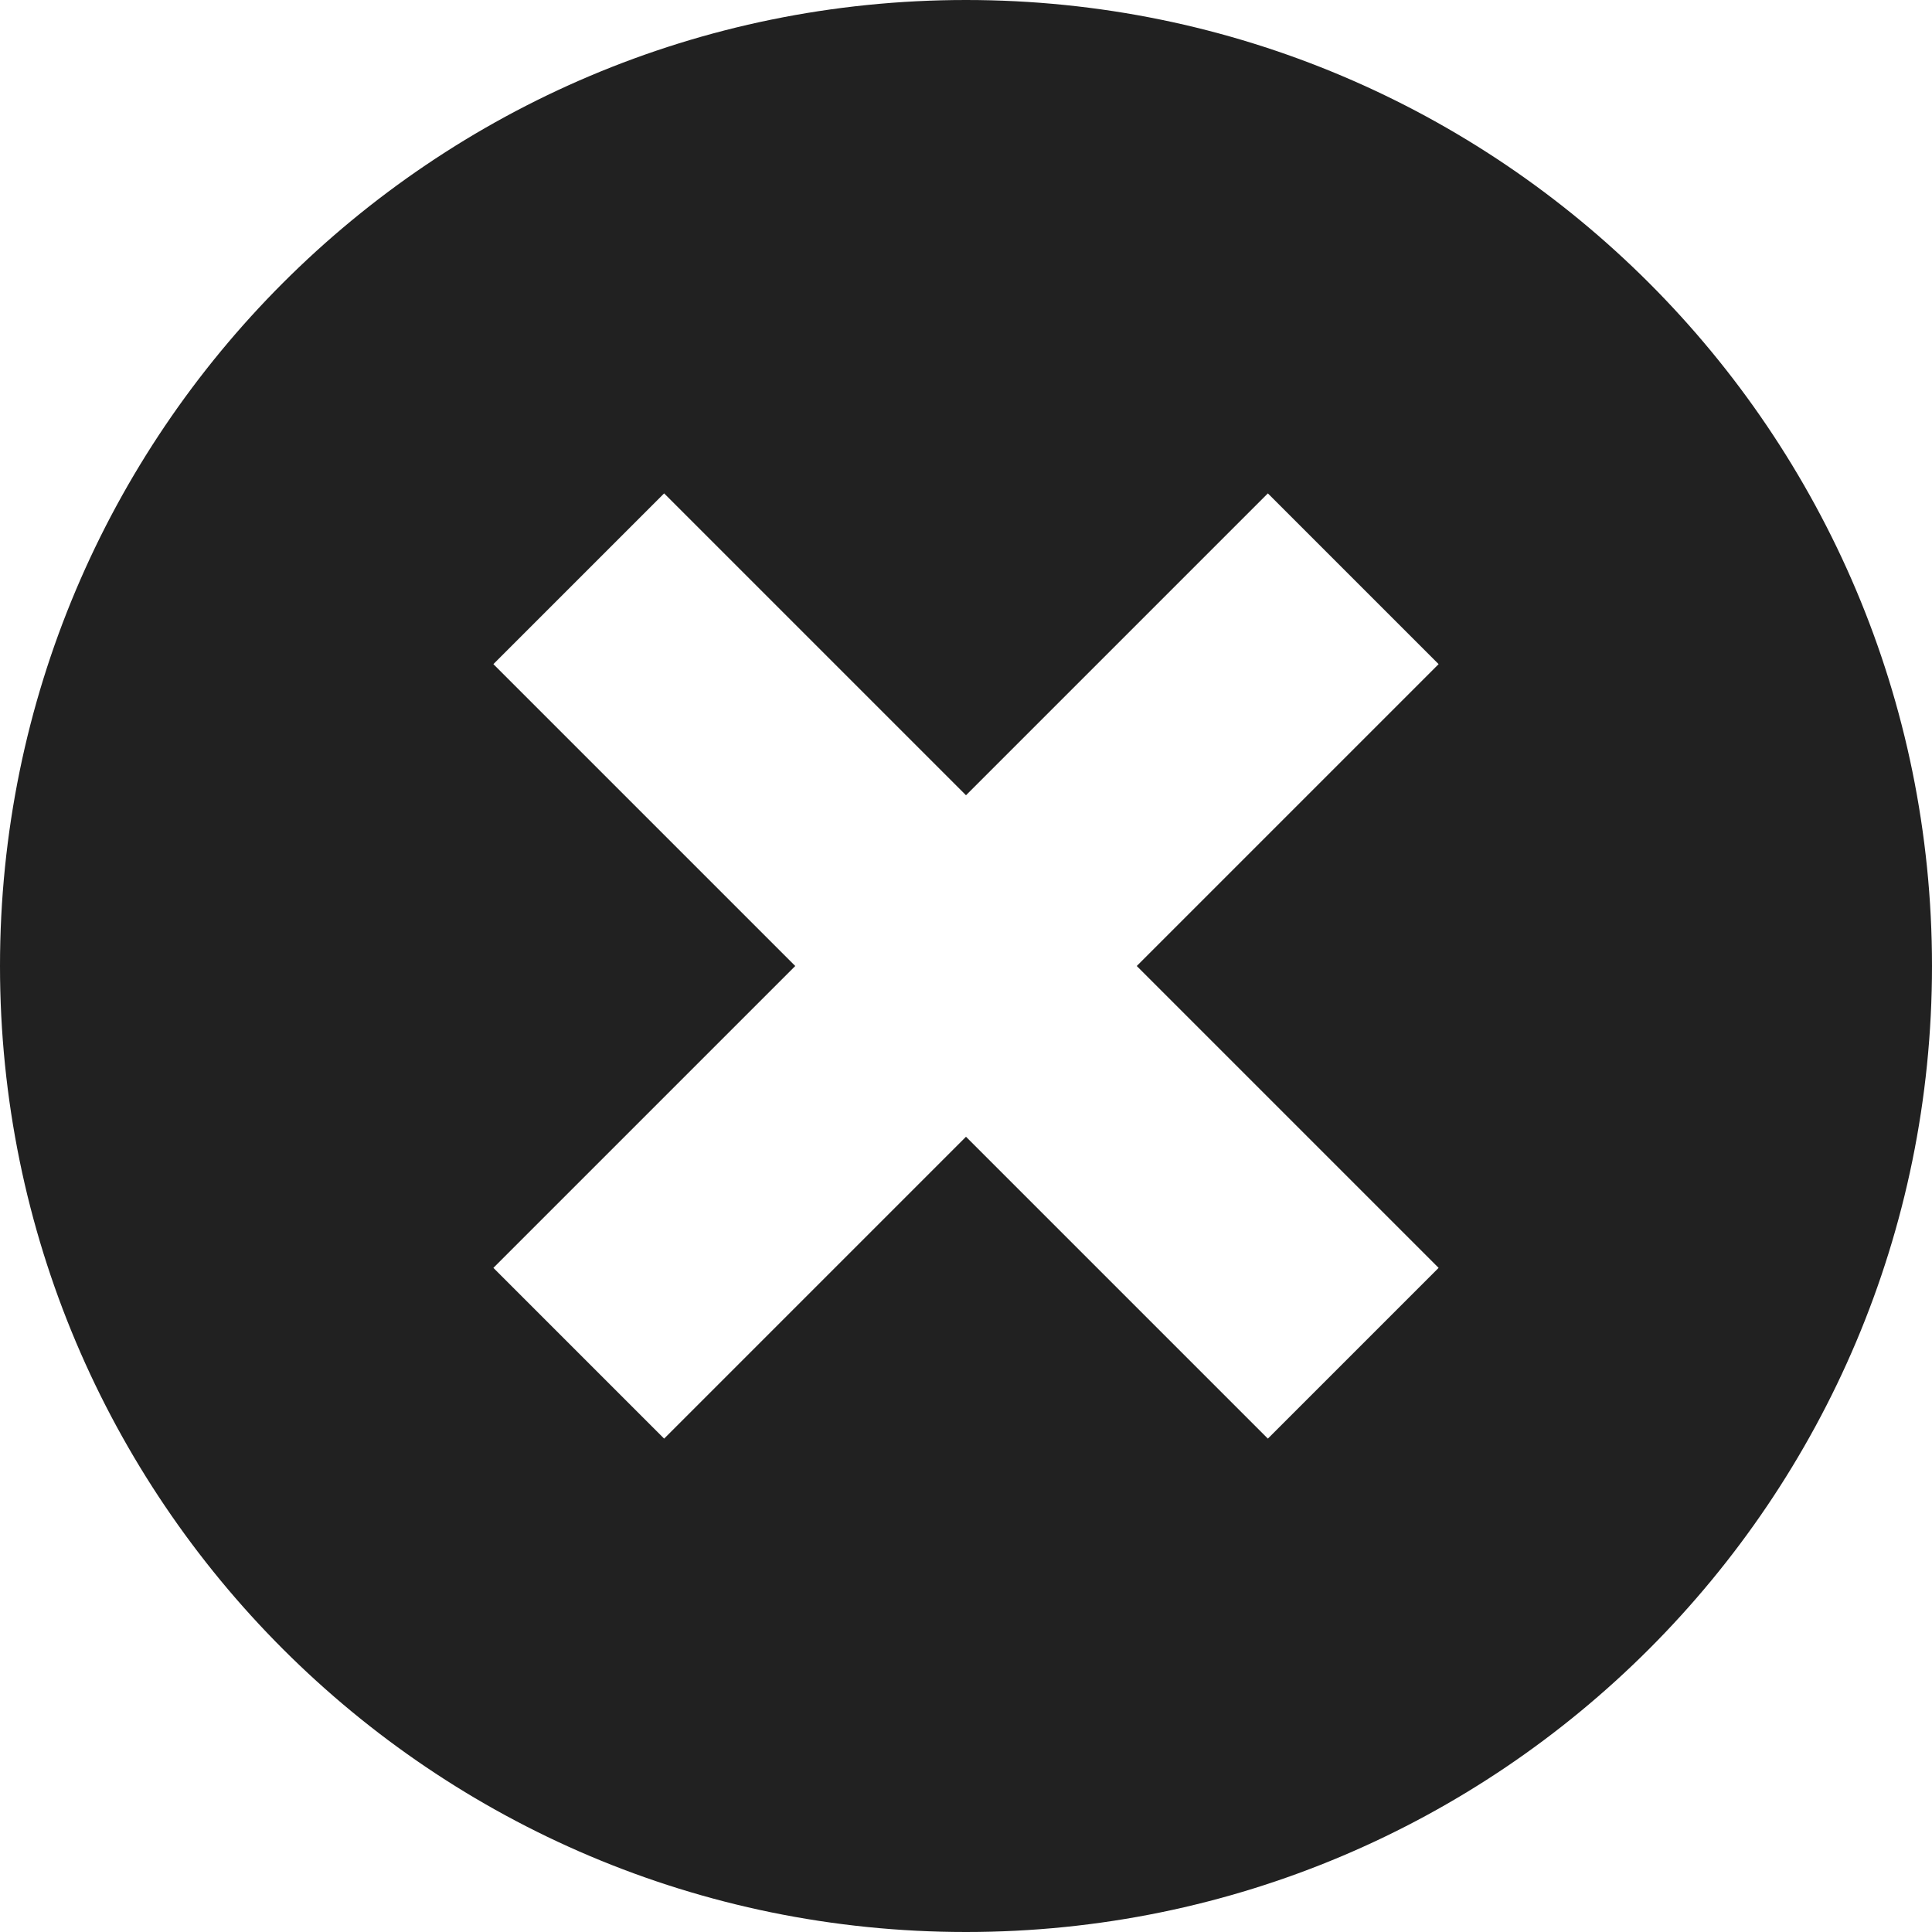 <?xml version="1.0" encoding="UTF-8" standalone="no"?>
<svg width="24px" height="24px" viewBox="0 0 24 24" version="1.1" xmlns="http://www.w3.org/2000/svg" xmlns:xlink="http://www.w3.org/1999/xlink">
    <!-- Generator: Sketch 40.3 (33839) - http://www.bohemiancoding.com/sketch -->
    <title>Circle Delete</title>
    <desc>Created with Sketch.</desc>
    <defs></defs>
    <g id="Fill-v2" stroke="none" stroke-width="1" fill="none" fill-rule="evenodd">
        <g id="Circle-Delete" fill="#212121">
            <path d="M12,0 C5.372,0 0,5.373 0,12 C0,18.627 5.372,24 12,24 C18.627,24 24,18.627 24,12 C24,5.373 18.627,0 12,0 Z M17.871,15.75 L15.75,17.871 L12,14.121 L8.25,17.871 L6.129,15.75 L9.879,12 L6.129,8.25 L8.25,6.129 L12,9.879 L15.75,6.129 L17.871,8.25 L14.121,12 L17.871,15.75 Z" id="Combined-Shape"></path>
        </g>
    </g>
</svg>